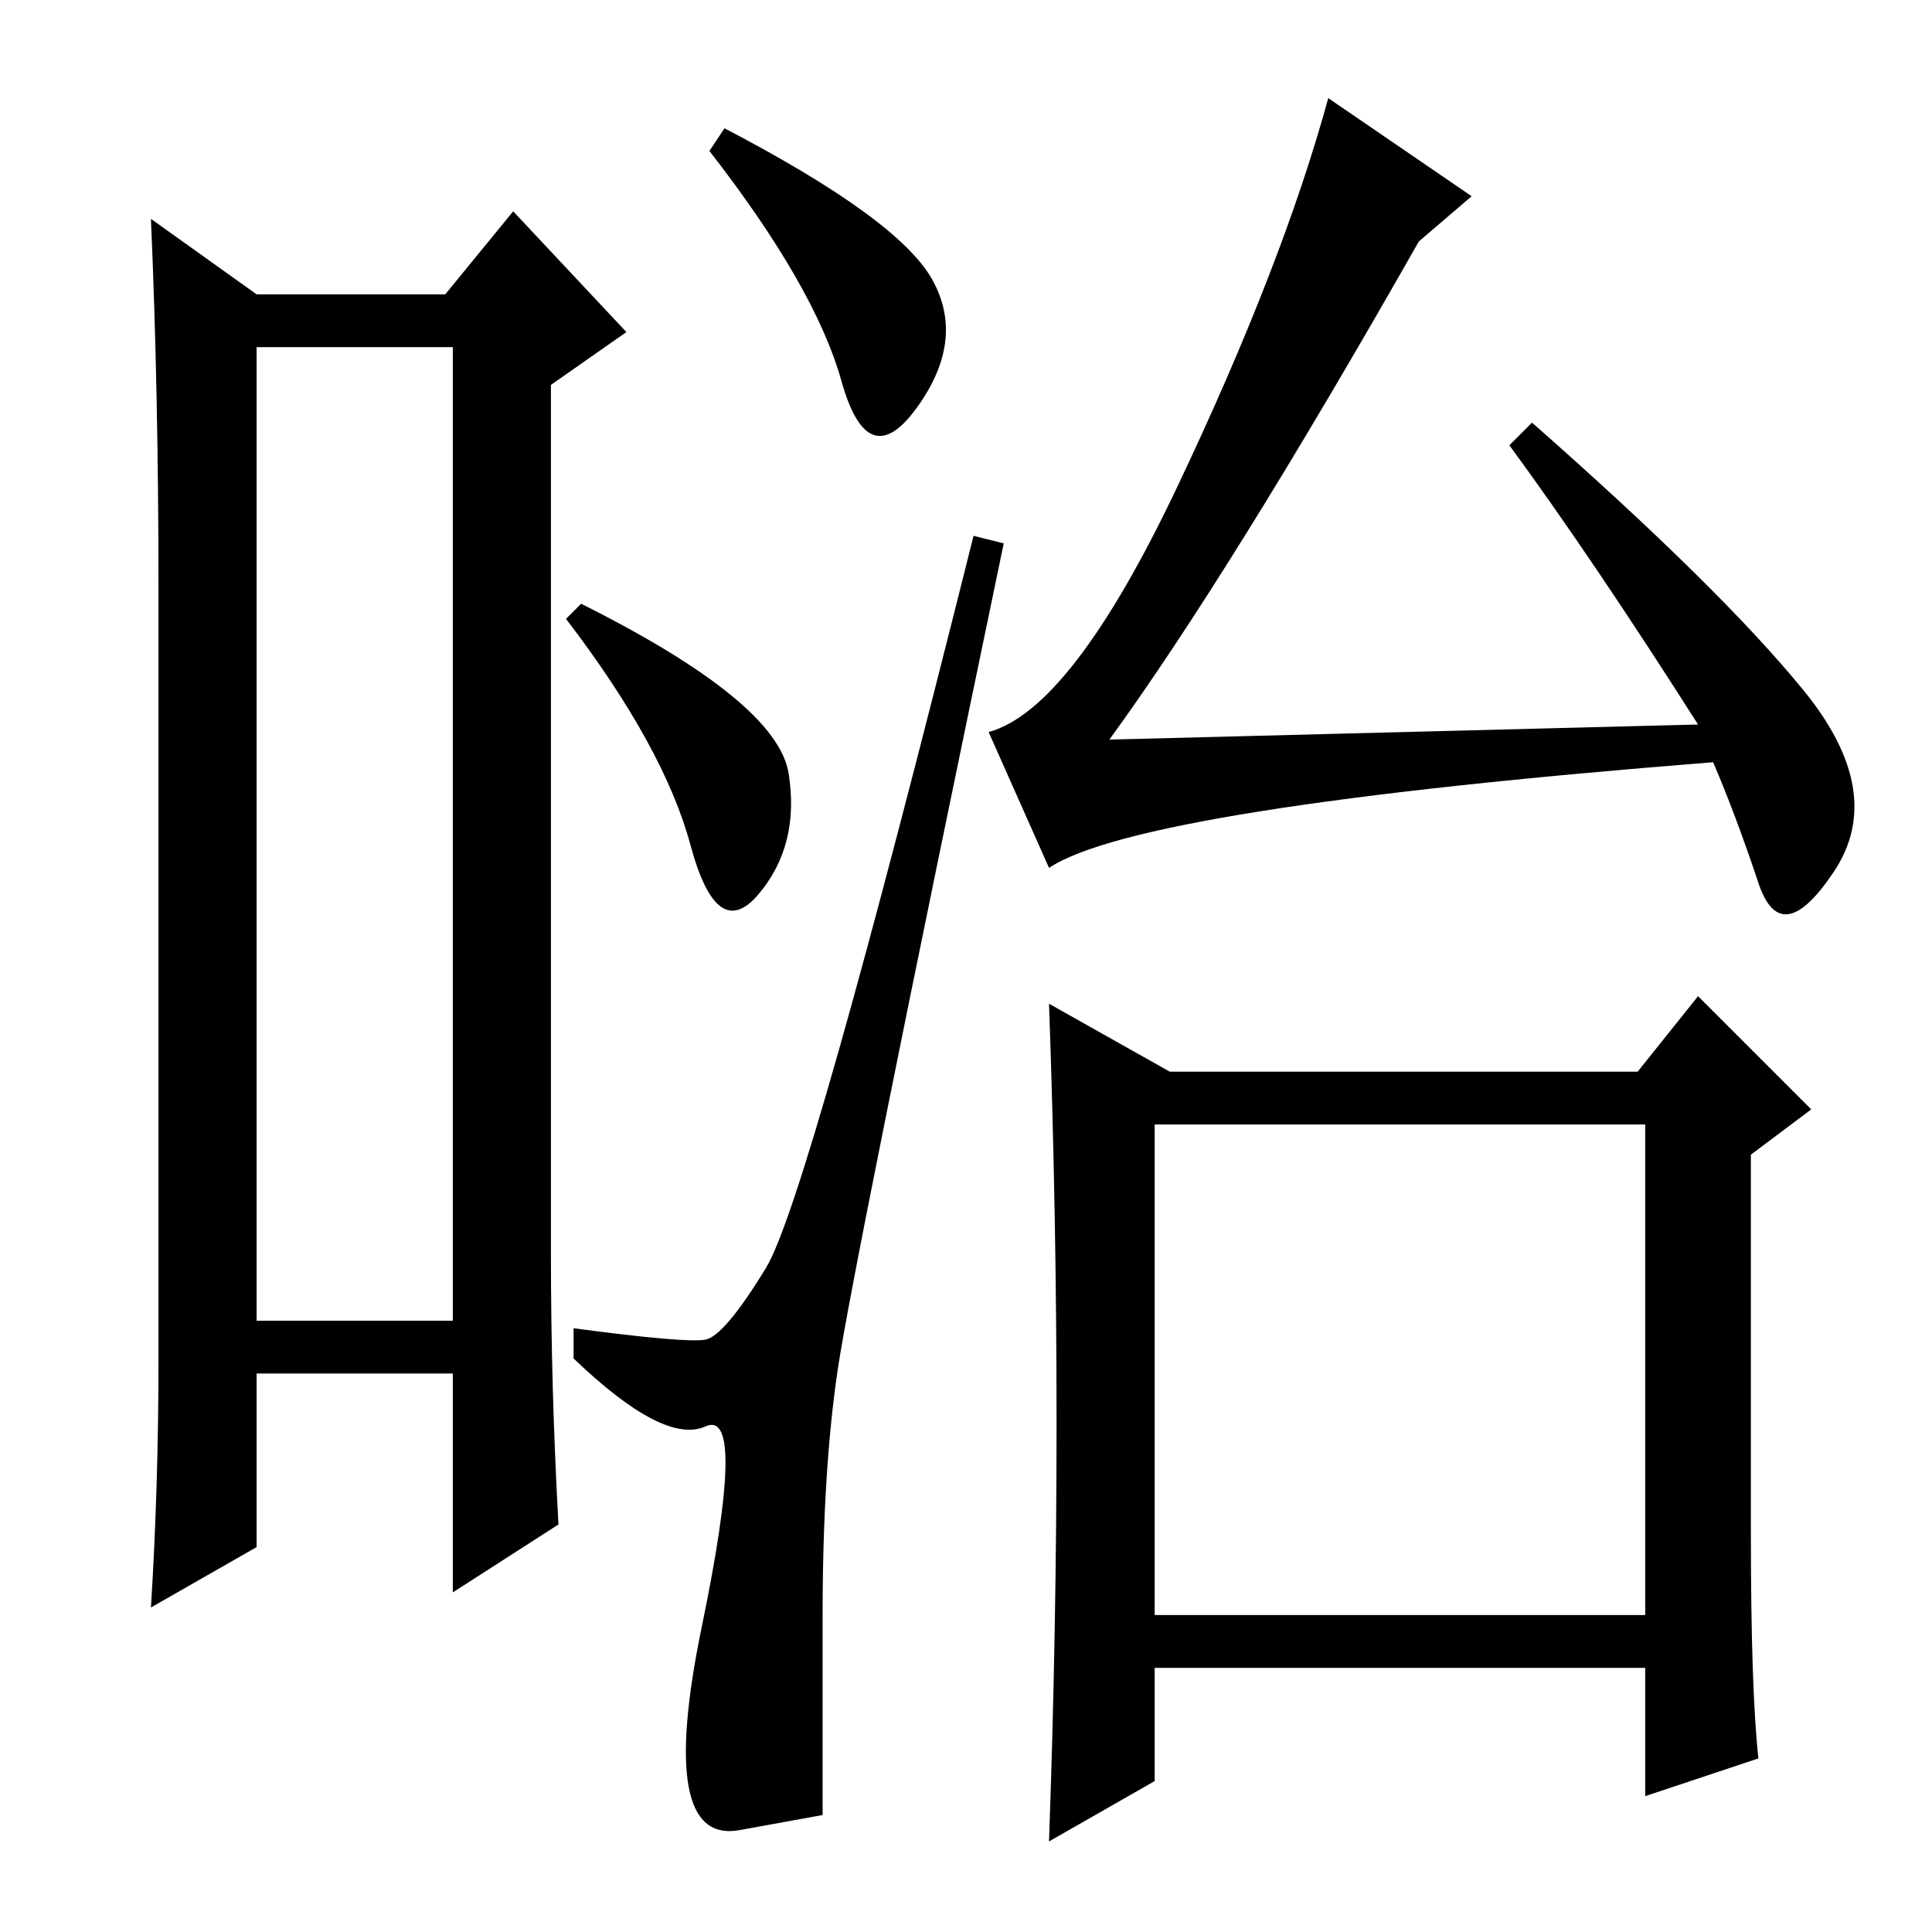 <?xml version="1.0" standalone="no"?>
<!DOCTYPE svg PUBLIC "-//W3C//DTD SVG 1.1//EN" "http://www.w3.org/Graphics/SVG/1.1/DTD/svg11.dtd" >
<svg xmlns="http://www.w3.org/2000/svg" xmlns:xlink="http://www.w3.org/1999/xlink" version="1.1" viewBox="0 -36 256 256">
  <g transform="matrix(1 0 0 -1 0 220)">
   <path fill="currentColor"
d="M34 210v-129h26v129h-26zM34 217h25l9 11l15 -16l-10 -7v-115q0 -18 1 -36l-14 -9v29h-26v-23l-14 -8q1 16 1 33v102q0 26 -1 49zM111 74.5q-2 -13.5 -2 -32.5v-26.5t-11 -2t-5 27t0.5 26.5t-17.5 9v4q15 -2 17.5 -1.5t8 9.5t27.5 97l4 -1q-20 -96 -22 -109.5z
M104.5 153.5q1.5 -9.5 -4 -16t-9 6.5t-16.5 30l2 2q26 -13 27.5 -22.5zM123.5 219q4.5 -8 -2 -17t-10 3.5t-17.5 30.5l2 3q23 -12 27.5 -20zM153 42h65v65h-65v-65zM225 160q-14 22 -25 37l3 3q25 -22 36 -35.5t4 -24t-10 -1.5t-6 16q-76 -6 -88 -14l-8 18q11 3 25 32.5
t20 51.5l19 -13l-7 -6q-25 -44 -41 -66zM140 67.5q0 27.5 -1 55.5l16 -9h62l8 10l15 -15l-8 -6v-50q0 -21 1 -30l-15 -5v17h-65v-15l-14 -8q1 28 1 55.5z" />
  </g>

</svg>
